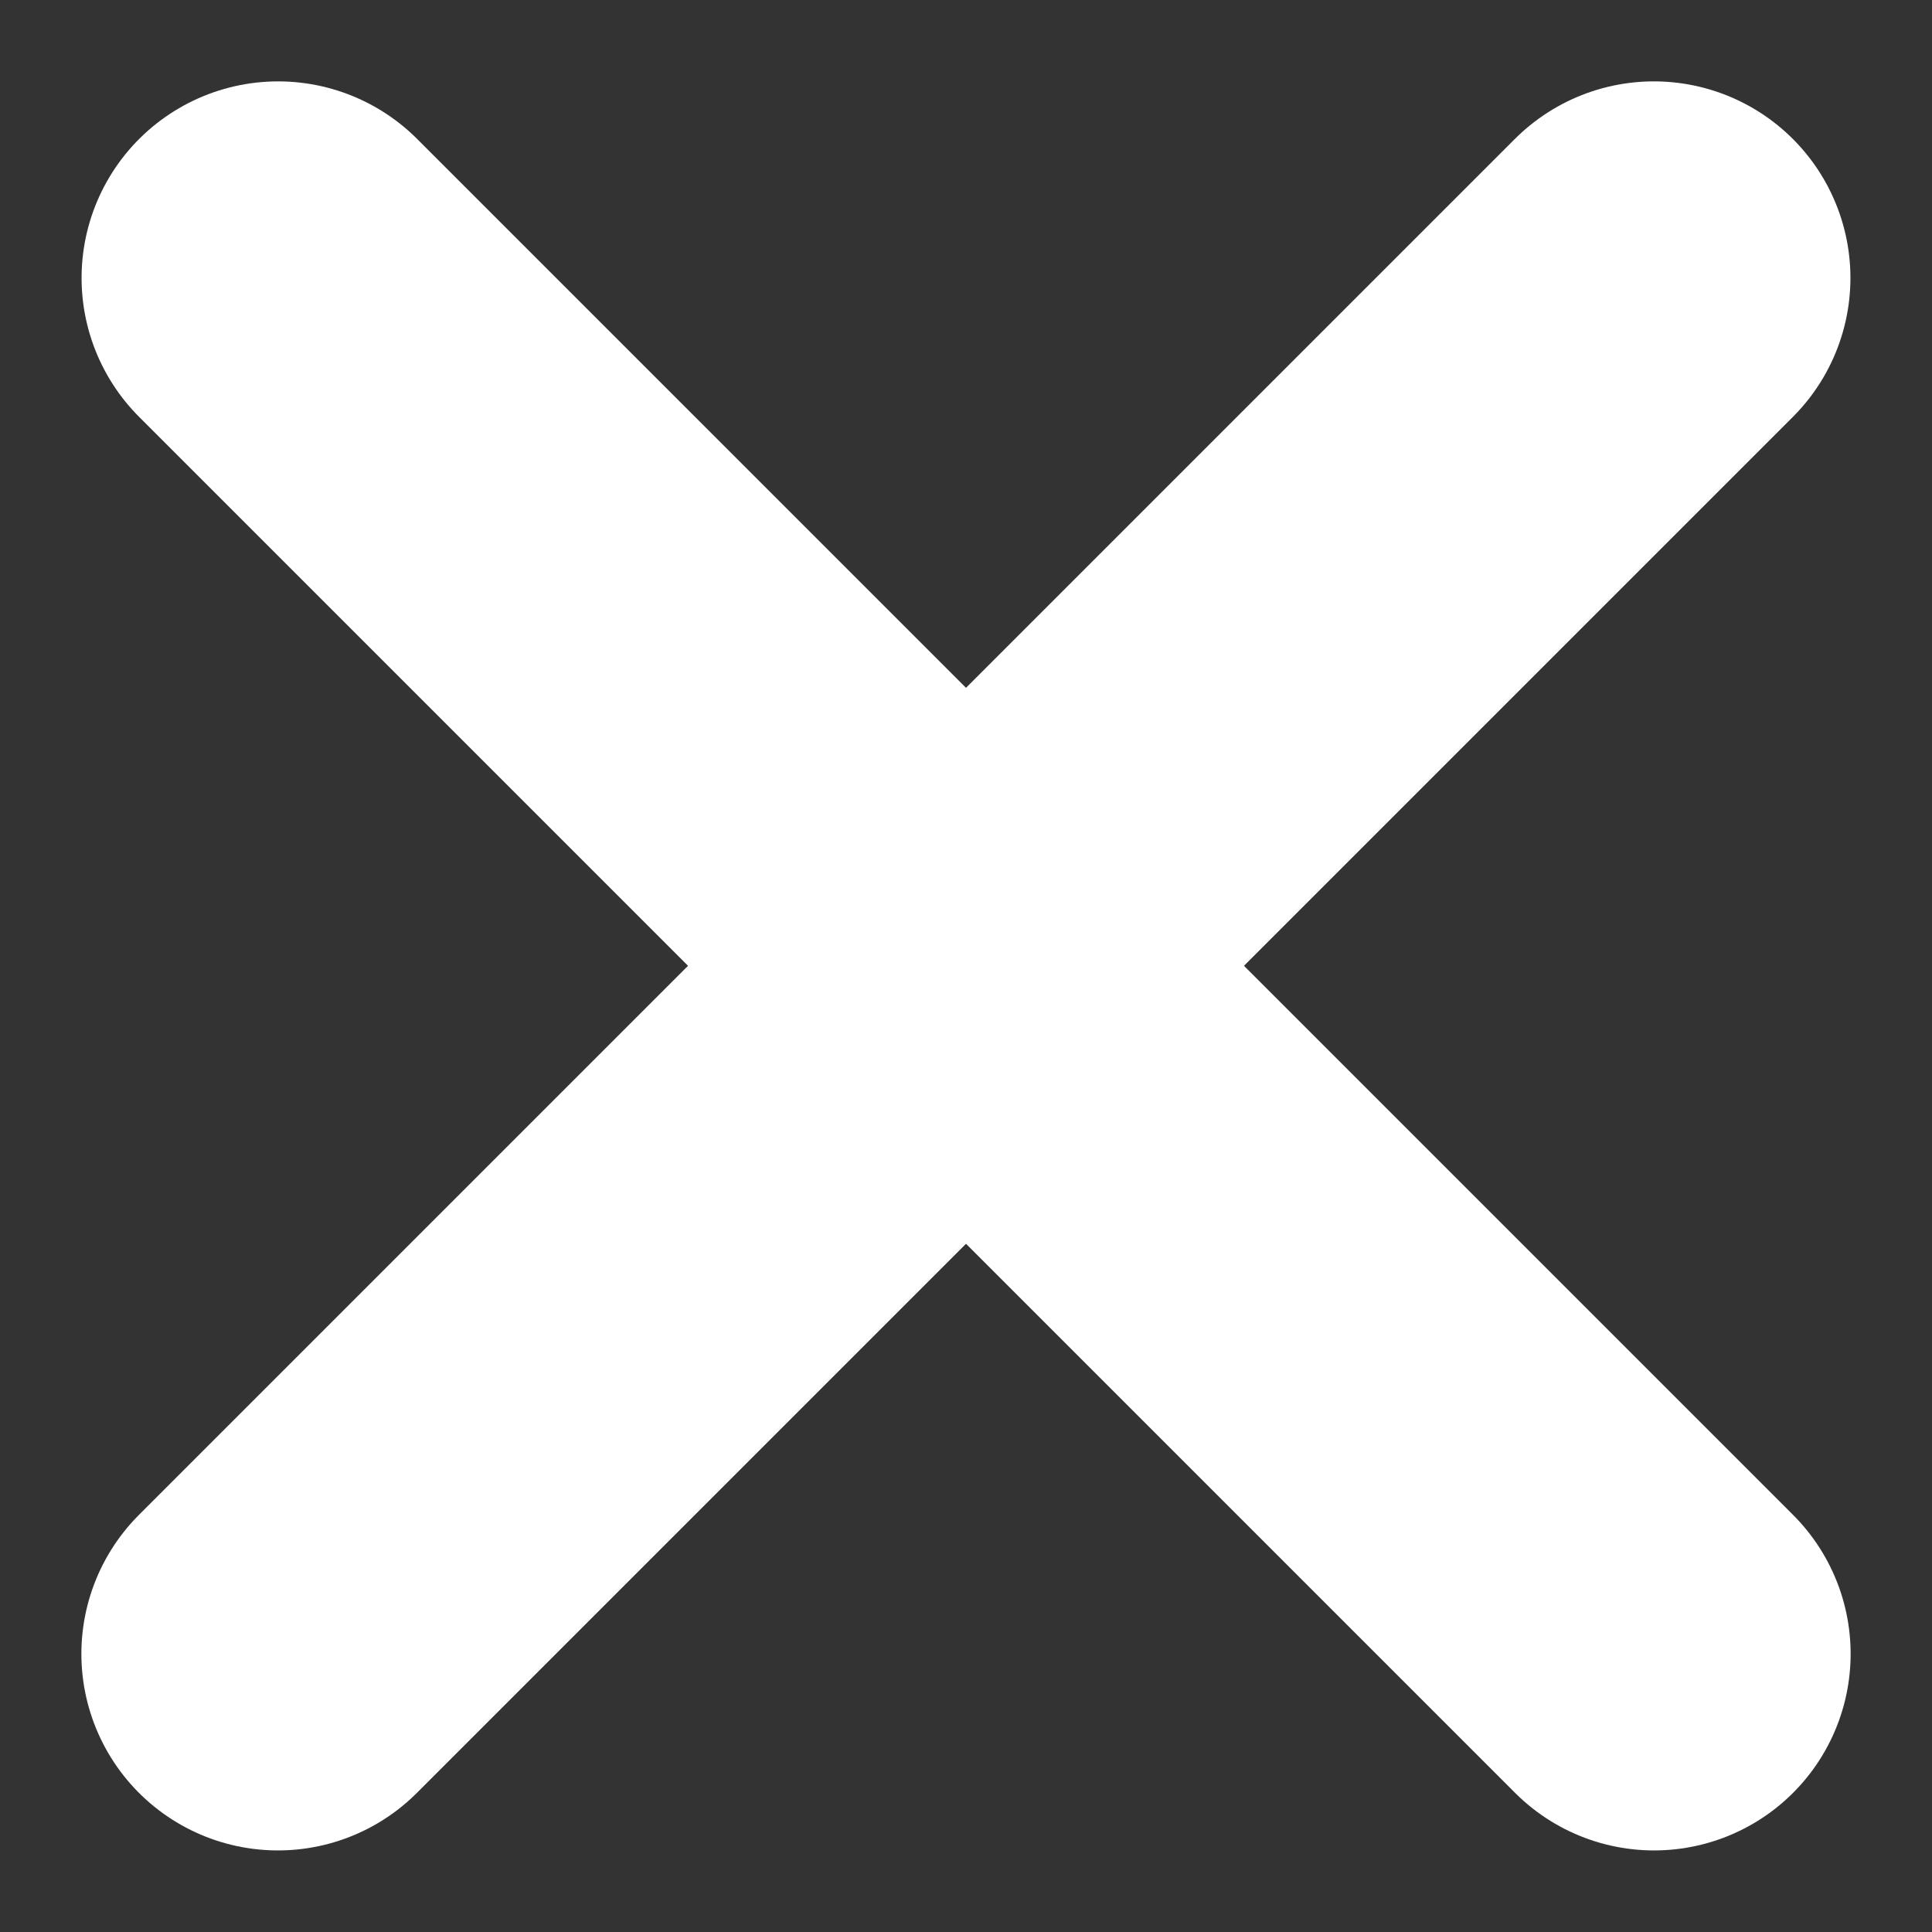 <svg xmlns="http://www.w3.org/2000/svg" width="9.829" height="9.829" viewBox="0 0 9.829 9.829">
    <rect x="0" y="0" width="9.829" height="9.829" fill="#333333" stroke="none"/>
    <path data-name="패스 706" d="m1450.758 247.589-7 7" transform="translate(-1442.344 -246.175)" style="fill:none;stroke:#fff;stroke-linecap:round;stroke-width:2px"/>
    <path data-name="패스 707" d="m1450.758 247.589-7 7" transform="rotate(90 849.174 -593.17)" style="fill:none;stroke:#fff;stroke-linecap:round;stroke-width:2px"/>
</svg>
